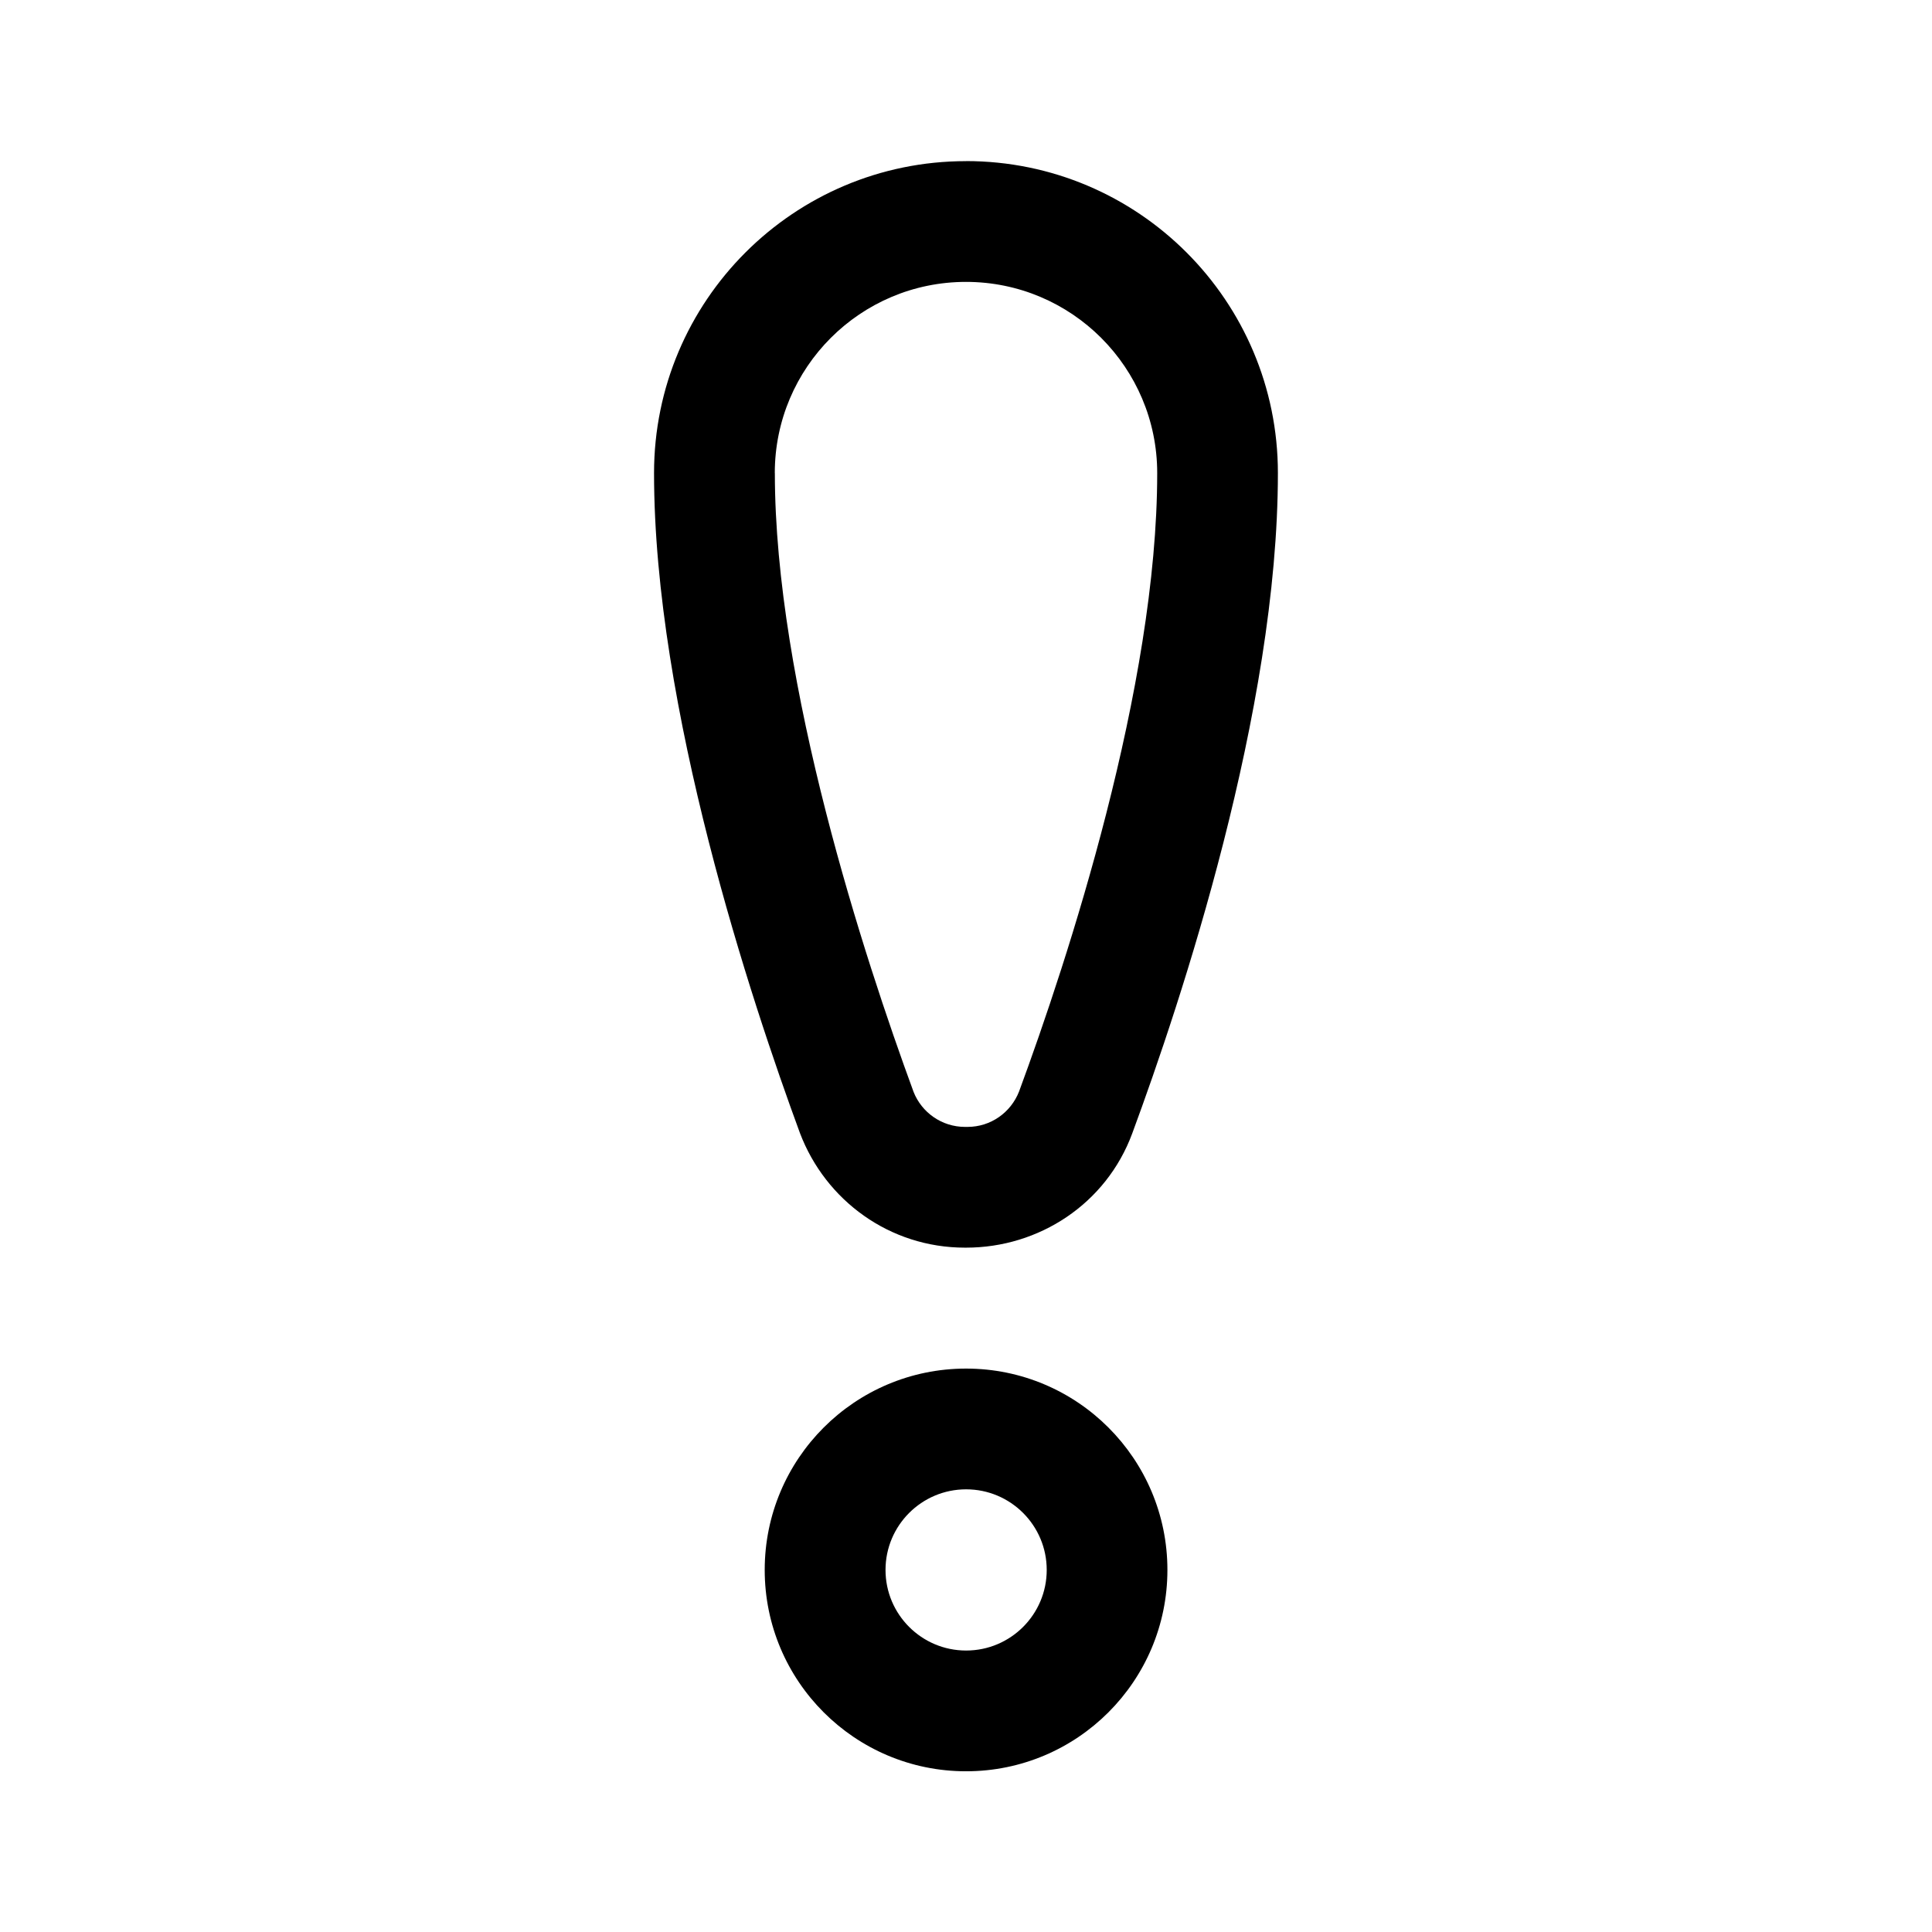 <!-- Generated by IcoMoon.io -->
<svg version="1.1" xmlns="http://www.w3.org/2000/svg" width="32" height="32" viewBox="0 0 32 32">
<title>important</title>
<path d="M16 2.669c-2.853 0-5.167 2.313-5.167 5.167v0c0 3.893 1.609 8.736 2.417 10.932 0.425 1.118 1.488 1.897 2.732 1.897 0.007 0 0.014-0 0.021-0h-0.001c1.205 0 2.319-0.723 2.751-1.891 0.808-2.187 2.413-7.005 2.413-10.939 0-2.853-2.313-5.167-5.167-5.167v0zM12.833 7.836c0-1.749 1.418-3.167 3.167-3.167s3.167 1.418 3.167 3.167v0c0 3.54-1.481 8.057-2.289 10.245-0.136 0.345-0.467 0.584-0.853 0.584-0.007 0-0.014-0-0.021-0l0.001 0c-0.006 0-0.014 0-0.021 0-0.388 0-0.719-0.241-0.853-0.581l-0.002-0.006c-0.809-2.203-2.295-6.744-2.295-10.243zM16.001 22.668c-1.842 0-3.335 1.493-3.335 3.335s1.493 3.335 3.335 3.335v0c1.842 0 3.335-1.493 3.335-3.335s-1.493-3.335-3.335-3.335v0zM14.667 26.003c0-0.737 0.598-1.335 1.335-1.335s1.335 0.598 1.335 1.335v0c0 0.737-0.598 1.335-1.335 1.335s-1.335-0.598-1.335-1.335v0z"></path>
</svg>
